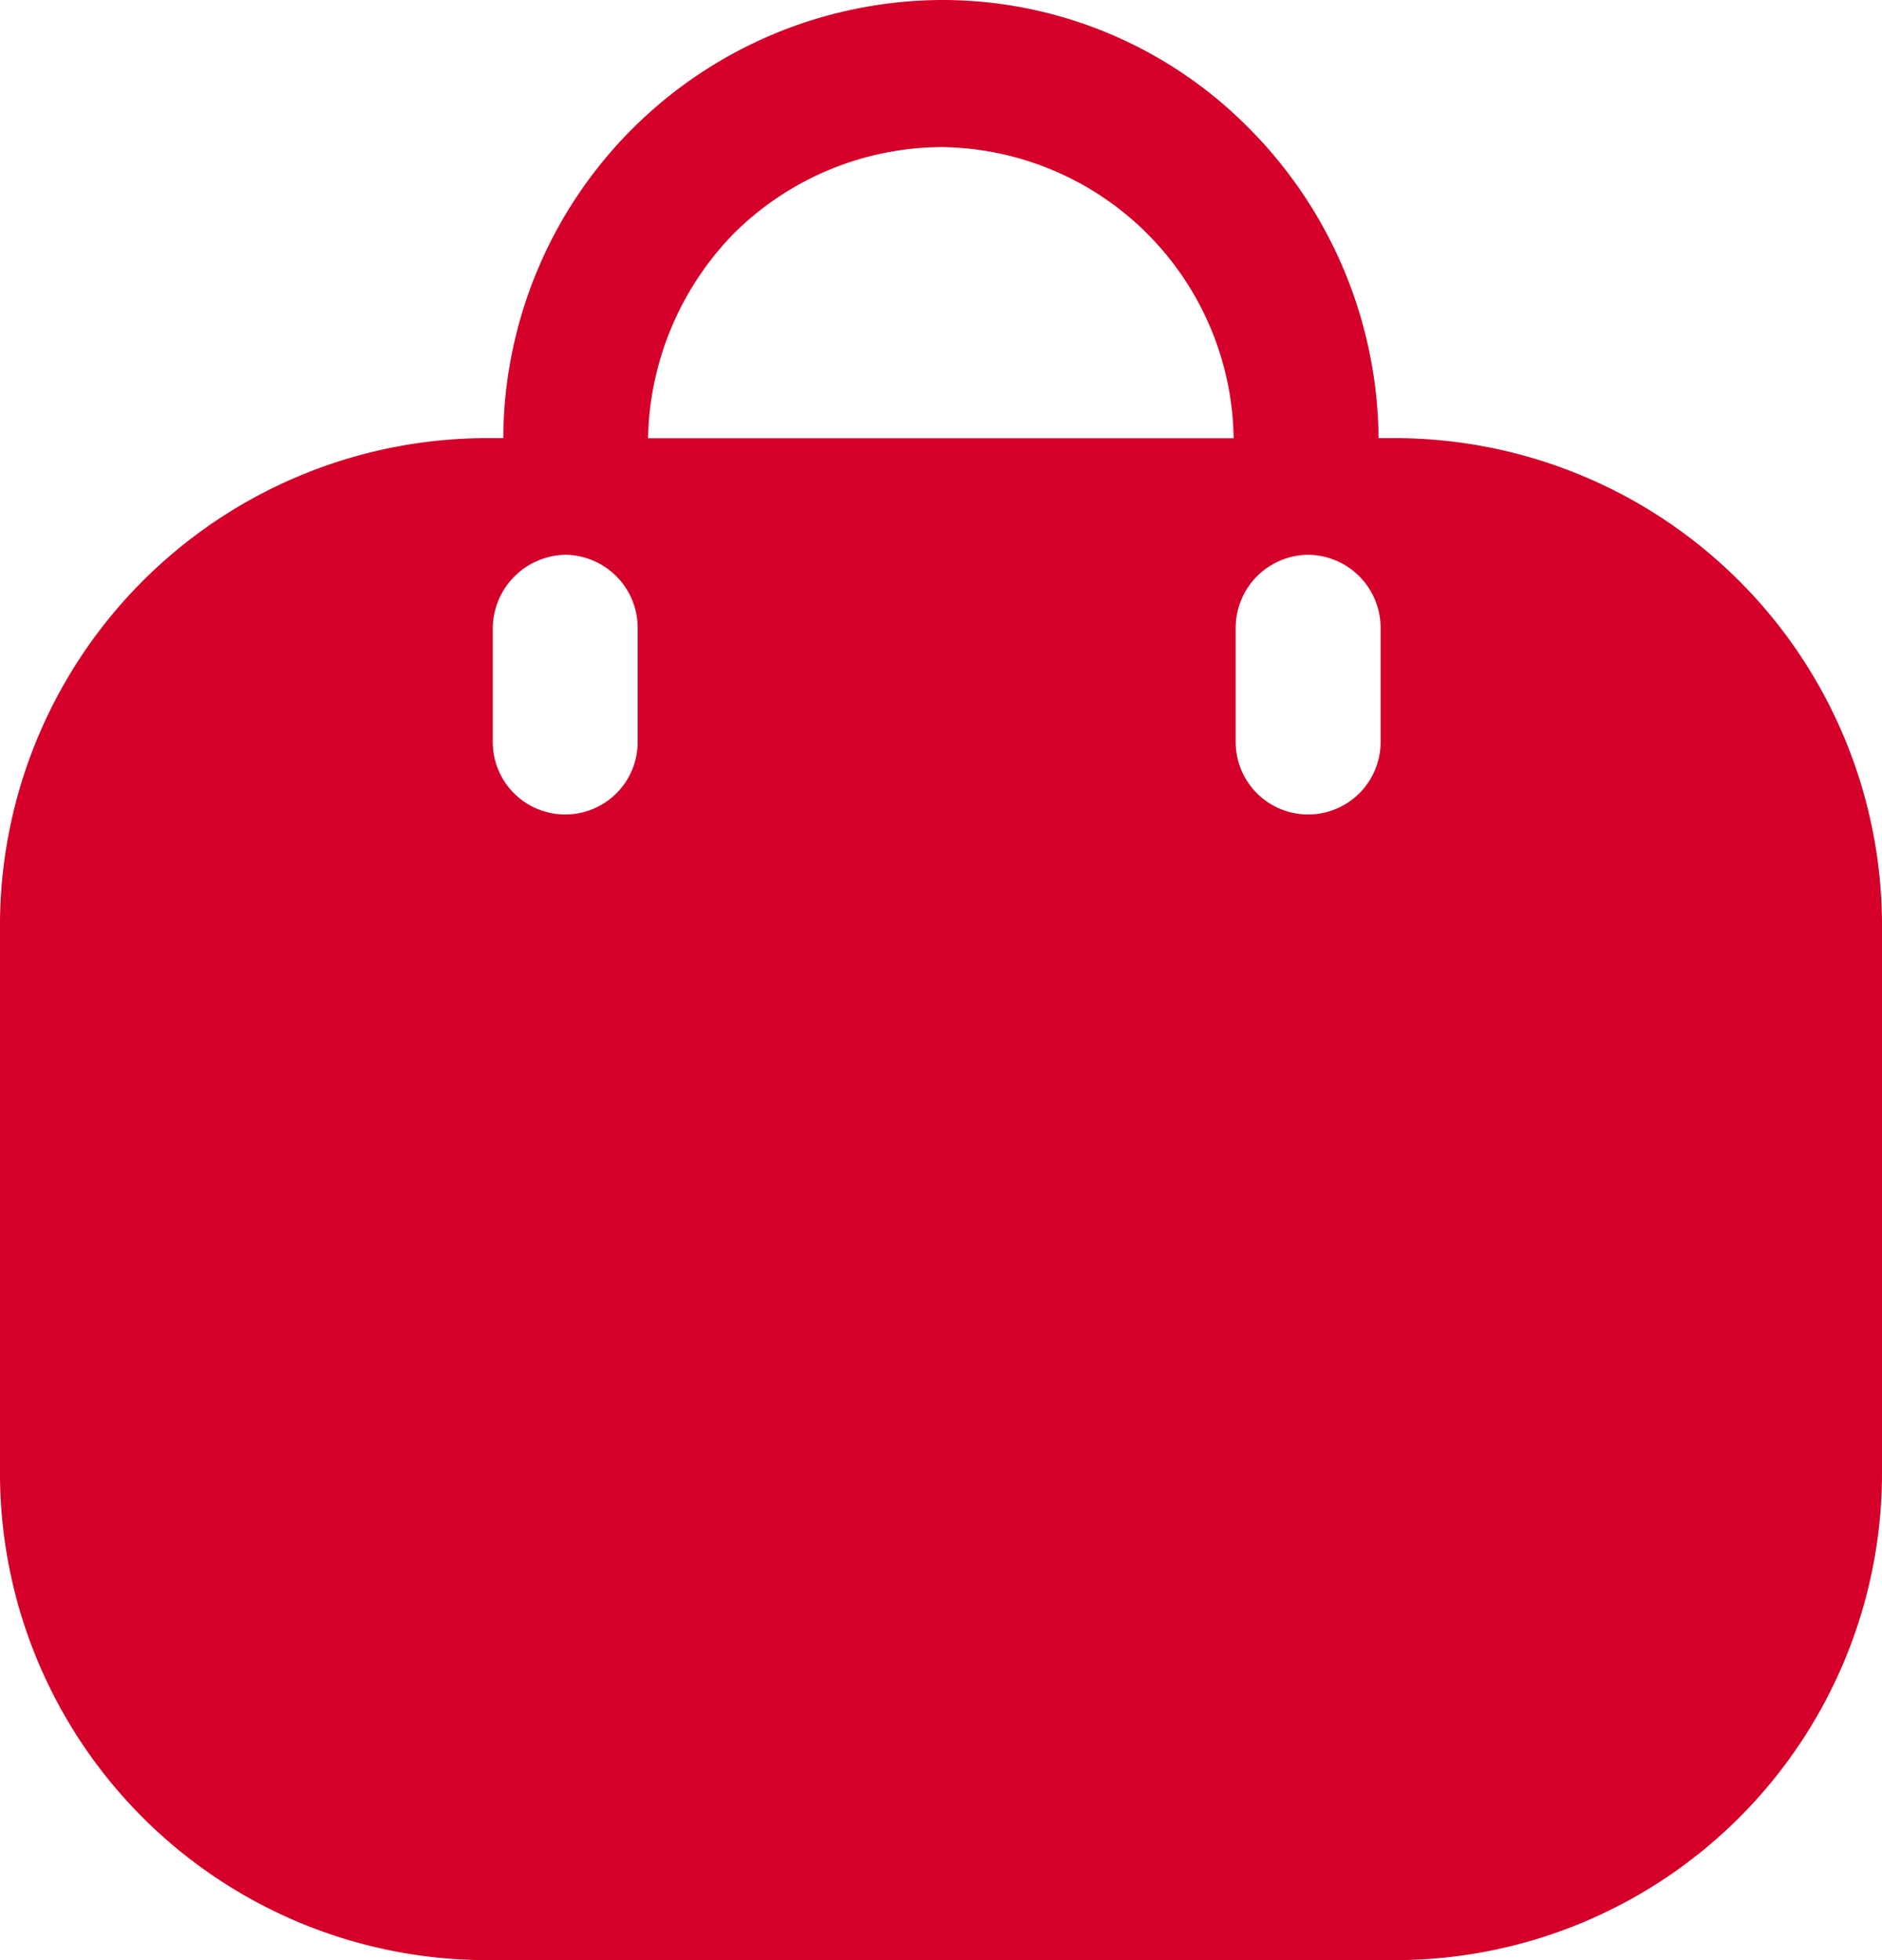 <svg id="bag-icon" xmlns="http://www.w3.org/2000/svg" width="12" height="12.5" viewBox="0 0 12 12.5">
  <path id="Bag_2" data-name="Bag 2" d="M8.92,12.5H3.08A3.106,3.106,0,0,1,0,9.375V5.925A3.109,3.109,0,0,1,3.08,2.794h.129A2.807,2.807,0,0,1,6.006,0,2.745,2.745,0,0,1,7.964.818a2.835,2.835,0,0,1,.826,1.976H8.92A3.109,3.109,0,0,1,12,5.925v3.45A3.106,3.106,0,0,1,8.92,12.5ZM8.341,3.538a.466.466,0,0,0-.462.469v.725a.462.462,0,1,0,.924,0V4.006A.466.466,0,0,0,8.341,3.538Zm-4.737,0a.472.472,0,0,0-.462.469v.725a.462.462,0,1,0,.924,0V4.006A.466.466,0,0,0,3.6,3.538Zm2.4-2.6a1.892,1.892,0,0,0-1.324.55,1.922,1.922,0,0,0-.548,1.307H7.866A1.884,1.884,0,0,0,6.006.938Z" transform="translate(0 0)" fill="#d4002a"/>
</svg>
